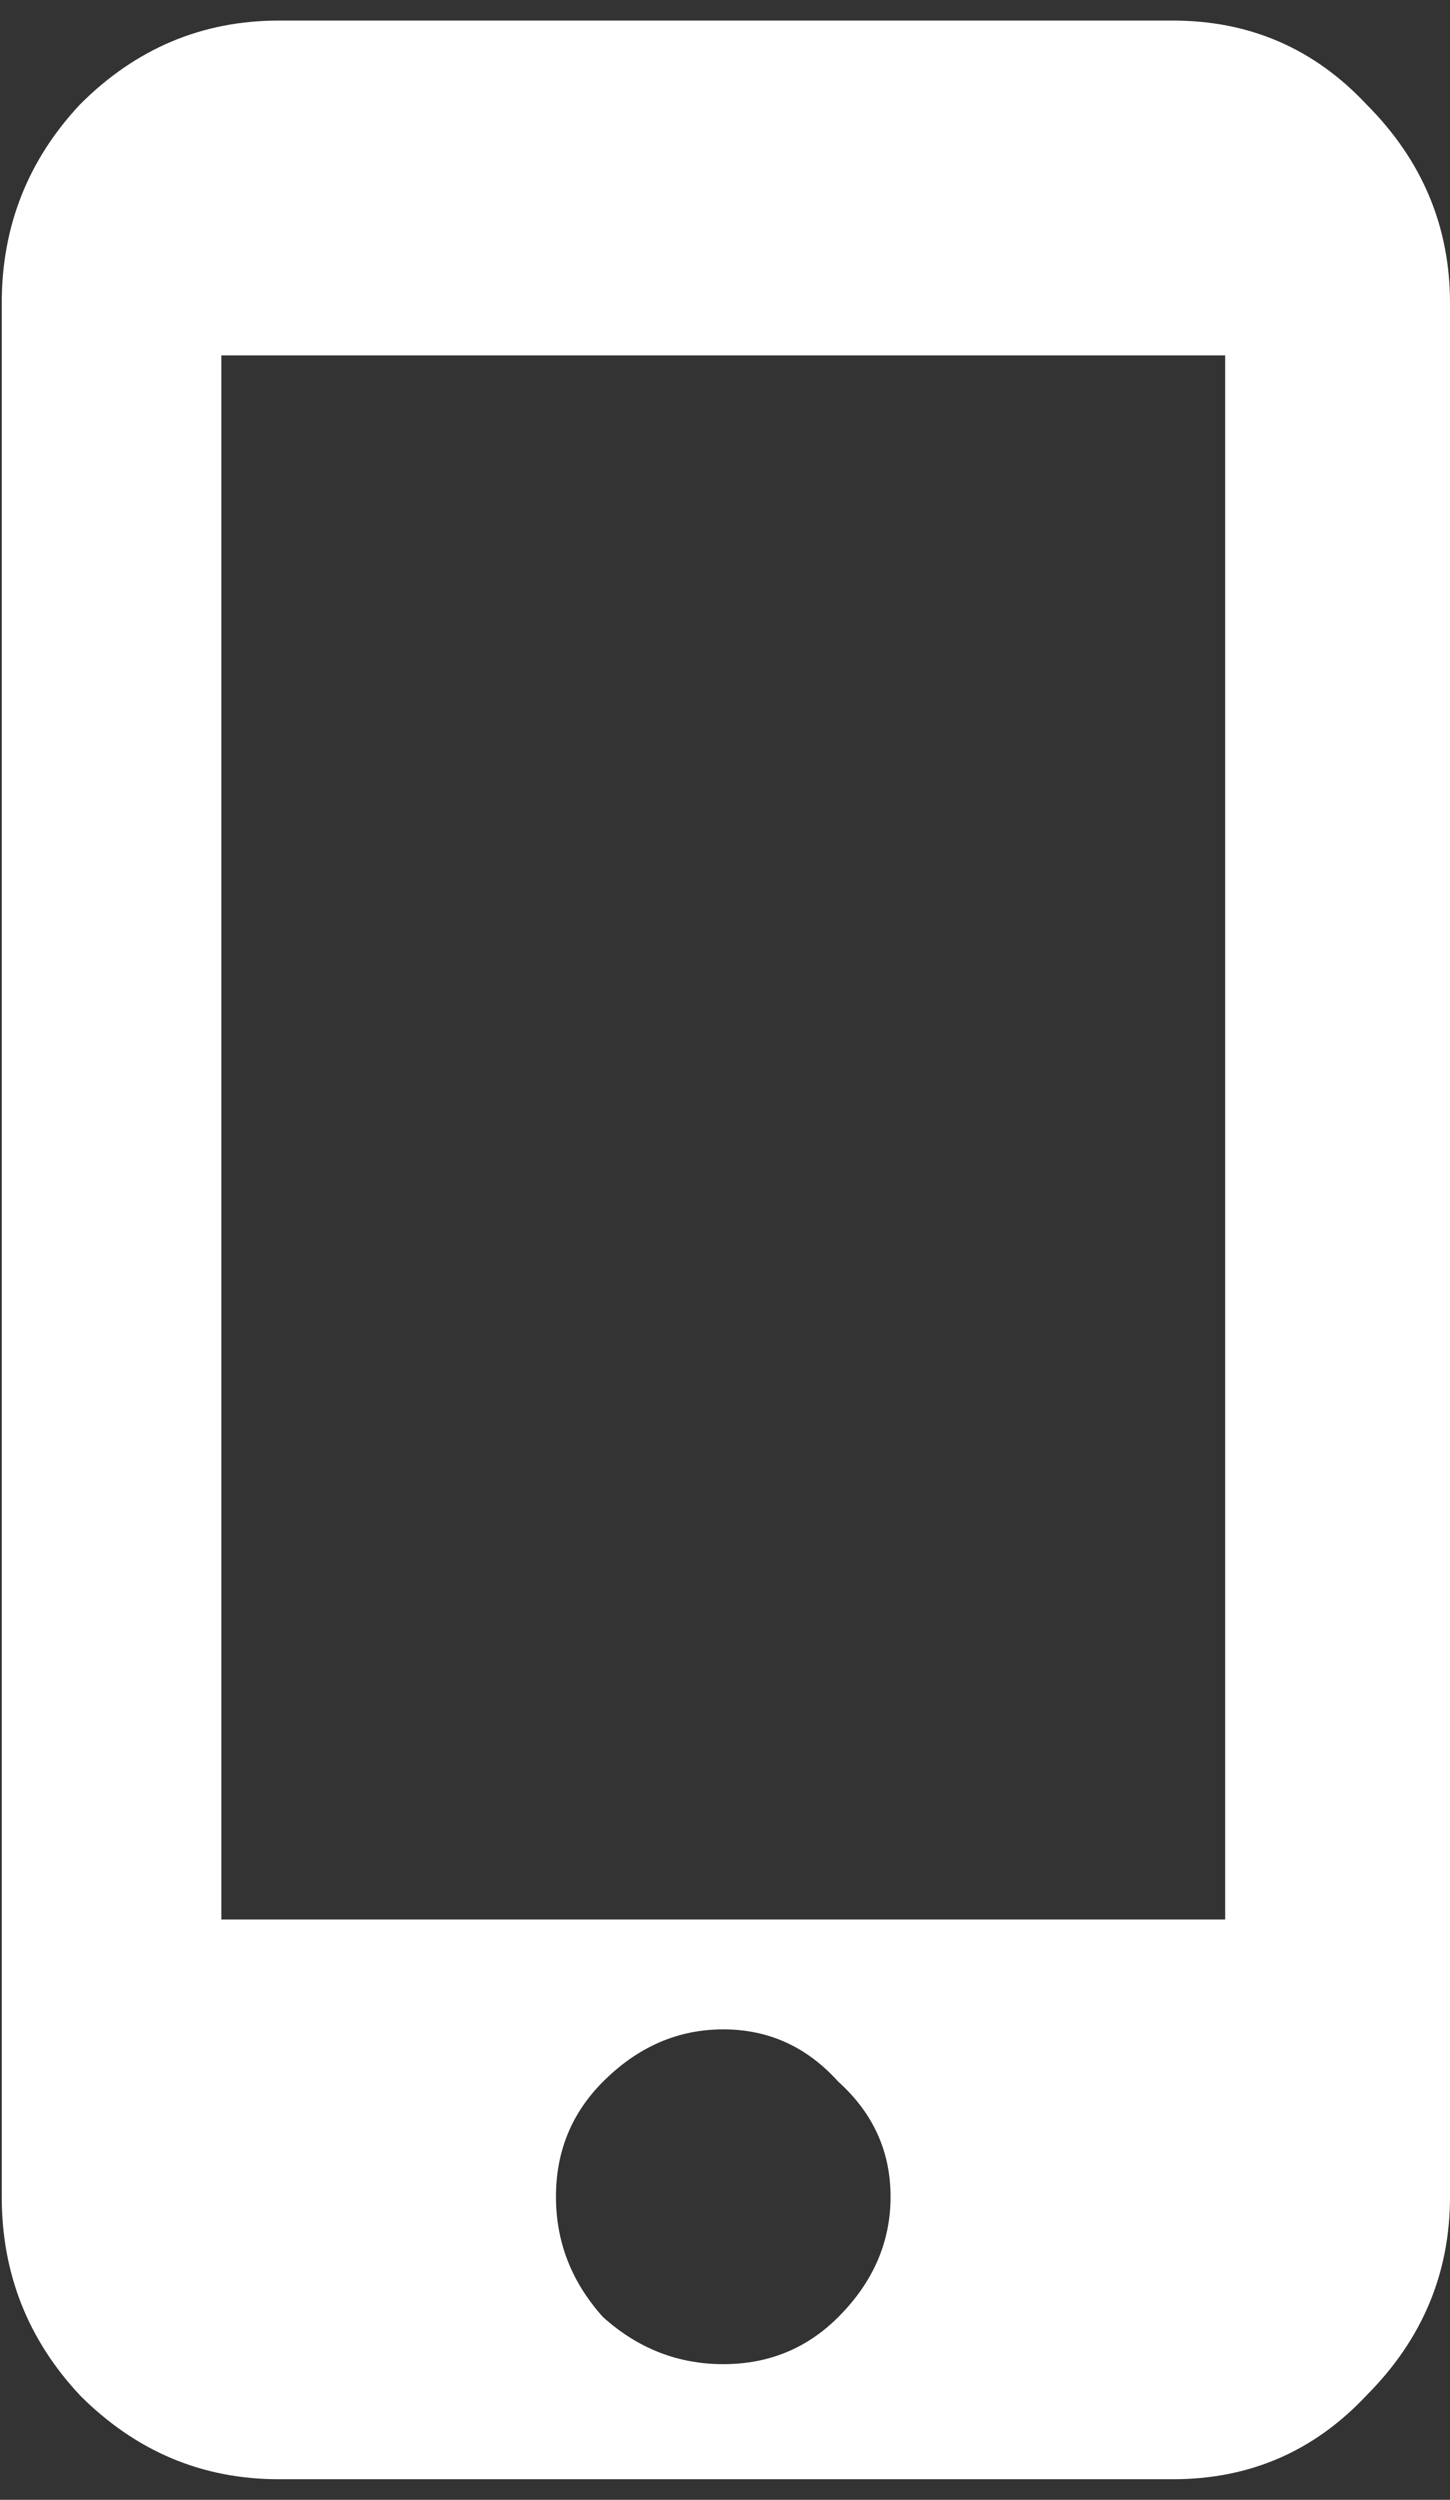 <svg width="65" height="112" viewBox="0 0 65 112" fill="none" xmlns="http://www.w3.org/2000/svg">
<rect x="0" y="0" width="65" height="112" fill="#333333" stroke="none"/>
<path d="M54.922 86V15.922H9.922V86H54.922ZM27.031 103.812C28.594 105.219 30.391 105.922 32.422 105.922C34.453 105.922 36.172 105.219 37.578 103.812C39.141 102.25 39.922 100.453 39.922 98.422C39.922 96.391 39.141 94.672 37.578 93.266C36.172 91.703 34.453 90.922 32.422 90.922C30.391 90.922 28.594 91.703 27.031 93.266C25.625 94.672 24.922 96.391 24.922 98.422C24.922 100.453 25.625 102.25 27.031 103.812ZM52.578 0.922C56.016 0.922 58.906 2.172 61.25 4.672C63.75 7.172 65 10.141 65 13.578V98.422C65 101.859 63.75 104.828 61.25 107.328C58.906 109.828 56.016 111.078 52.578 111.078H12.5C9.062 111.078 6.094 109.828 3.594 107.328C1.25 104.828 0.078 101.859 0.078 98.422V13.578C0.078 10.141 1.25 7.172 3.594 4.672C6.094 2.172 9.062 0.922 12.5 0.922H52.578Z" fill="white"/>
</svg>
